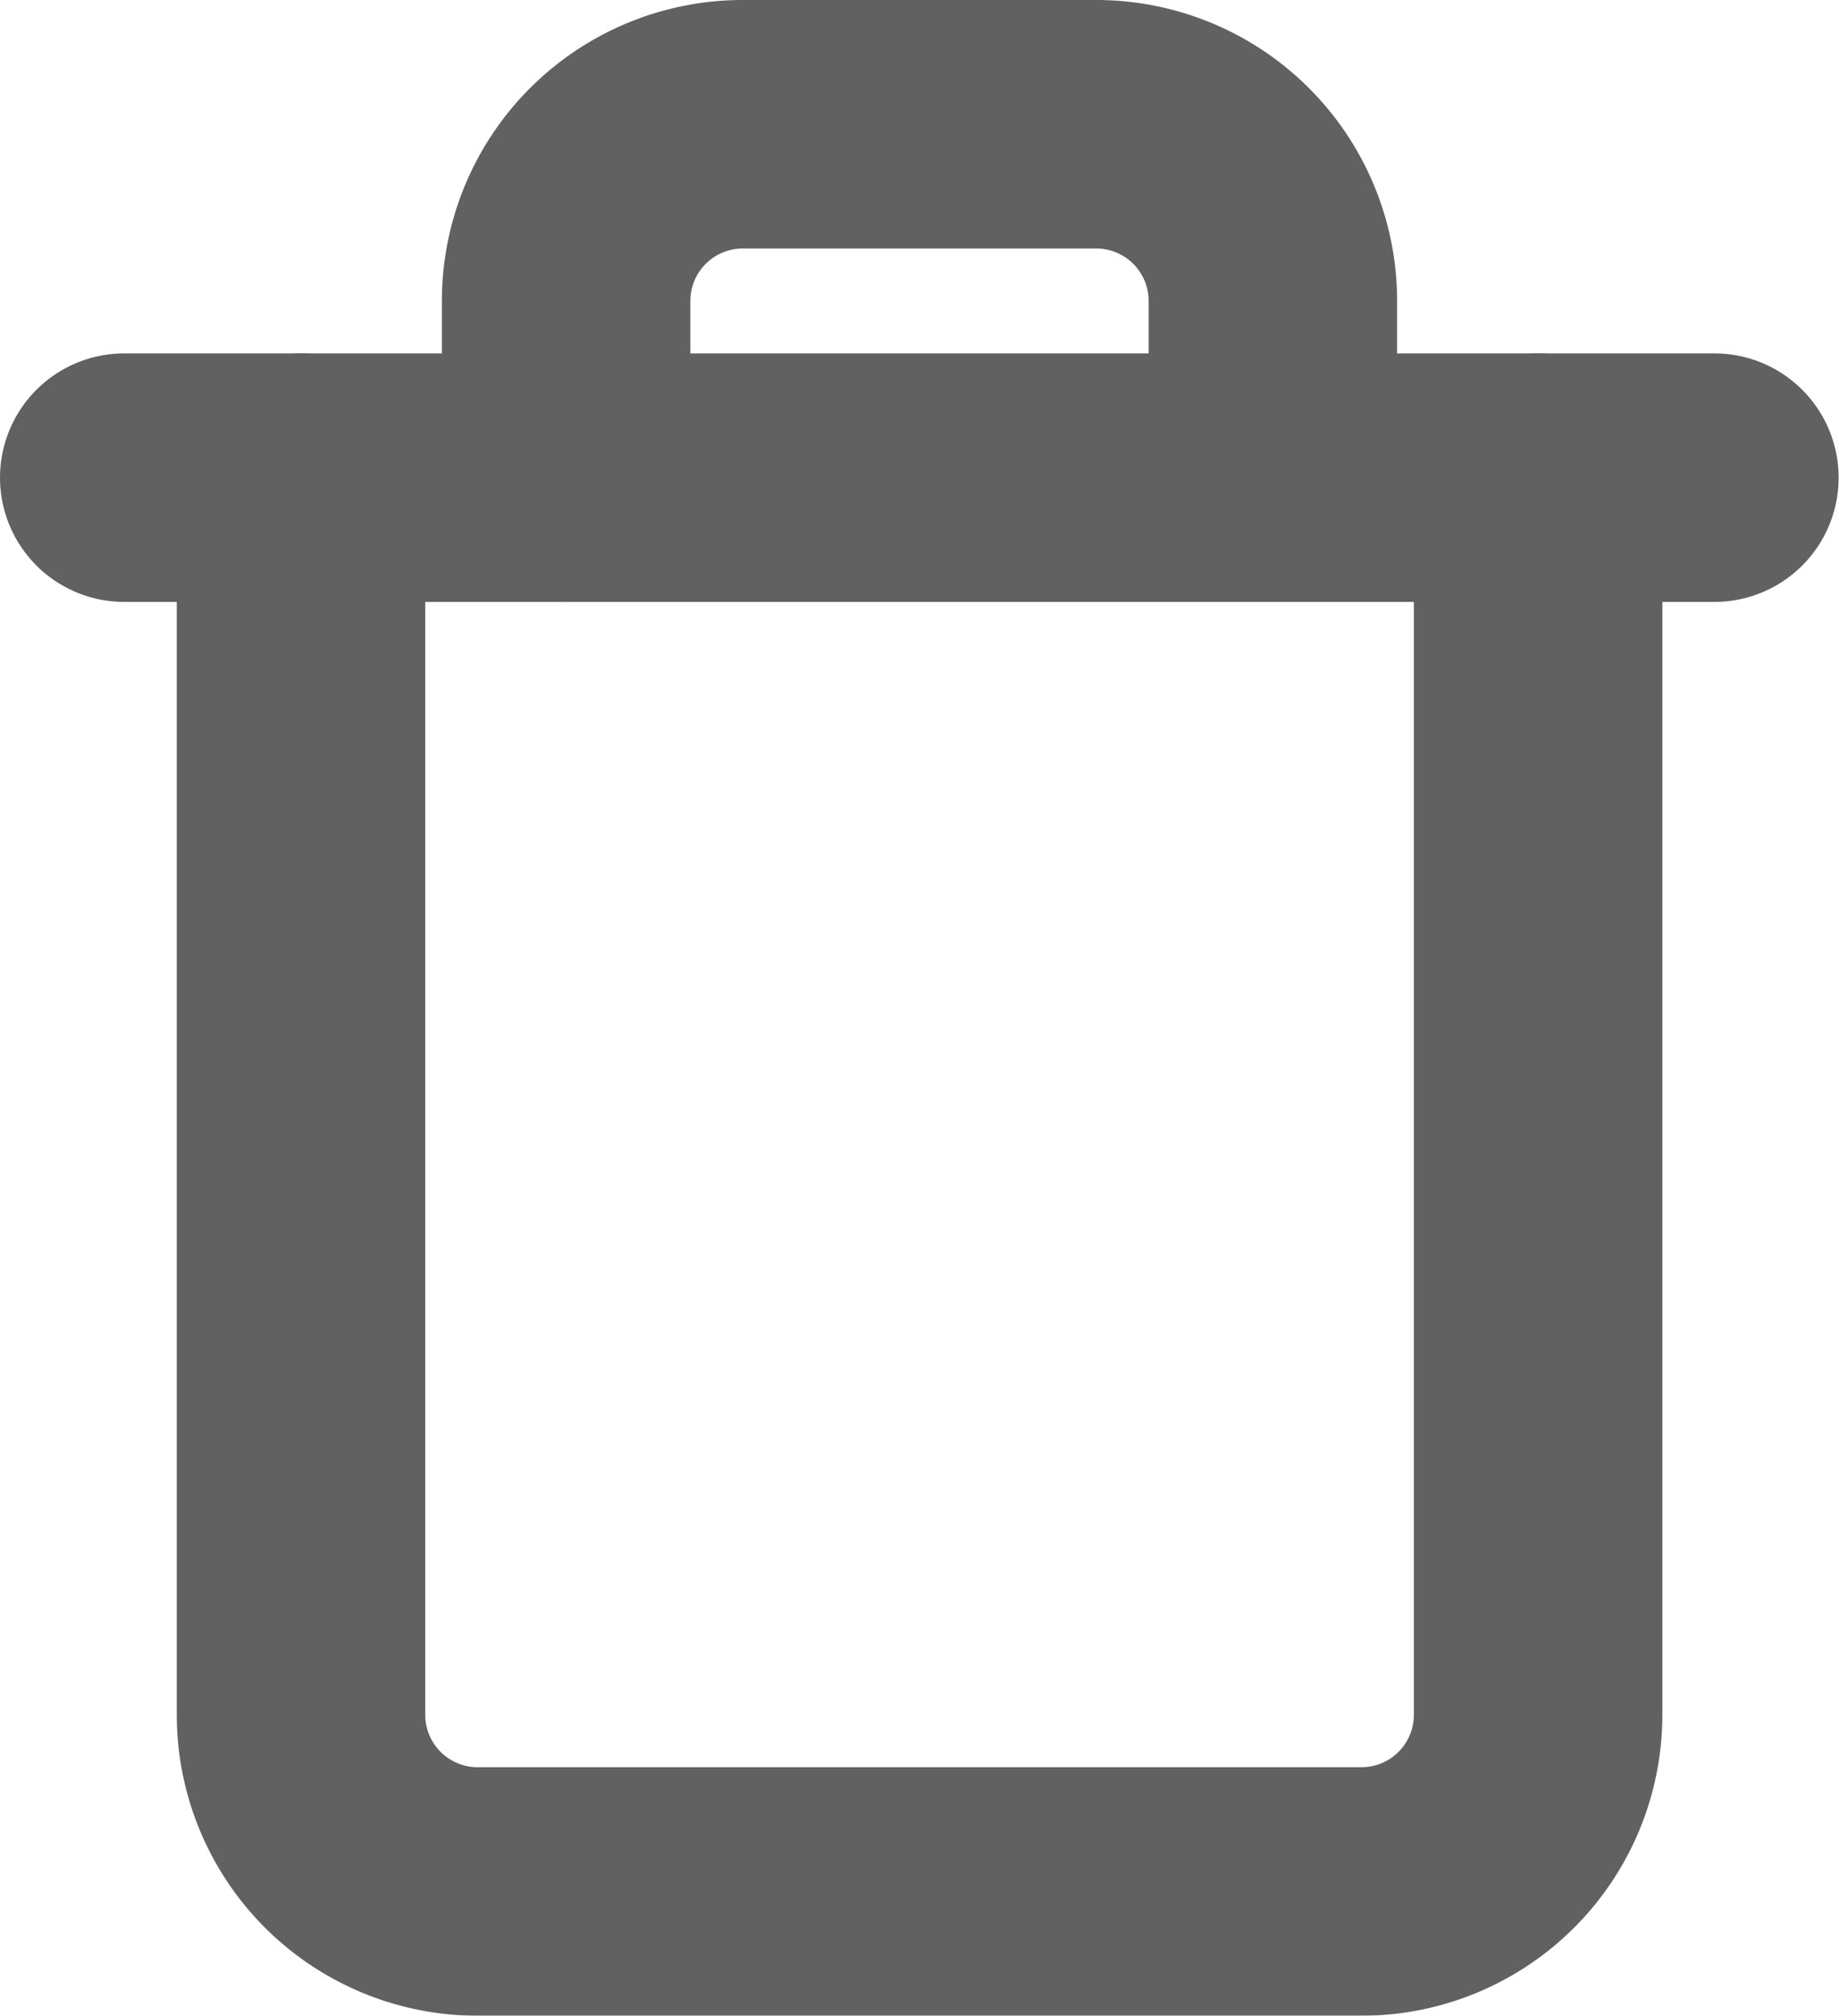 <svg xmlns="http://www.w3.org/2000/svg" width="14.803" height="16.222" viewBox="0 0 14.803 16.222">
  <g id="trash-2" transform="translate(1 1)" opacity="0.7">
    <path id="Path_21609" data-name="Path 21609" d="M3,6H15.8" transform="translate(-3 -3.156)" fill="none" stroke="#1e1e1e" stroke-linecap="round" stroke-linejoin="round" stroke-width="2"/>
    <path id="Path_21610" data-name="Path 21610" d="M14.958,4.844V14.8a1.422,1.422,0,0,1-1.423,1.422H6.423A1.422,1.422,0,0,1,5,14.8V4.844m2.134,0V3.422A1.422,1.422,0,0,1,8.556,2H11.4a1.422,1.422,0,0,1,1.423,1.422V4.844" transform="translate(-3.577 -2)" fill="none" stroke="#1e1e1e" stroke-linecap="round" stroke-linejoin="round" stroke-width="2"/>
  </g>
</svg>
